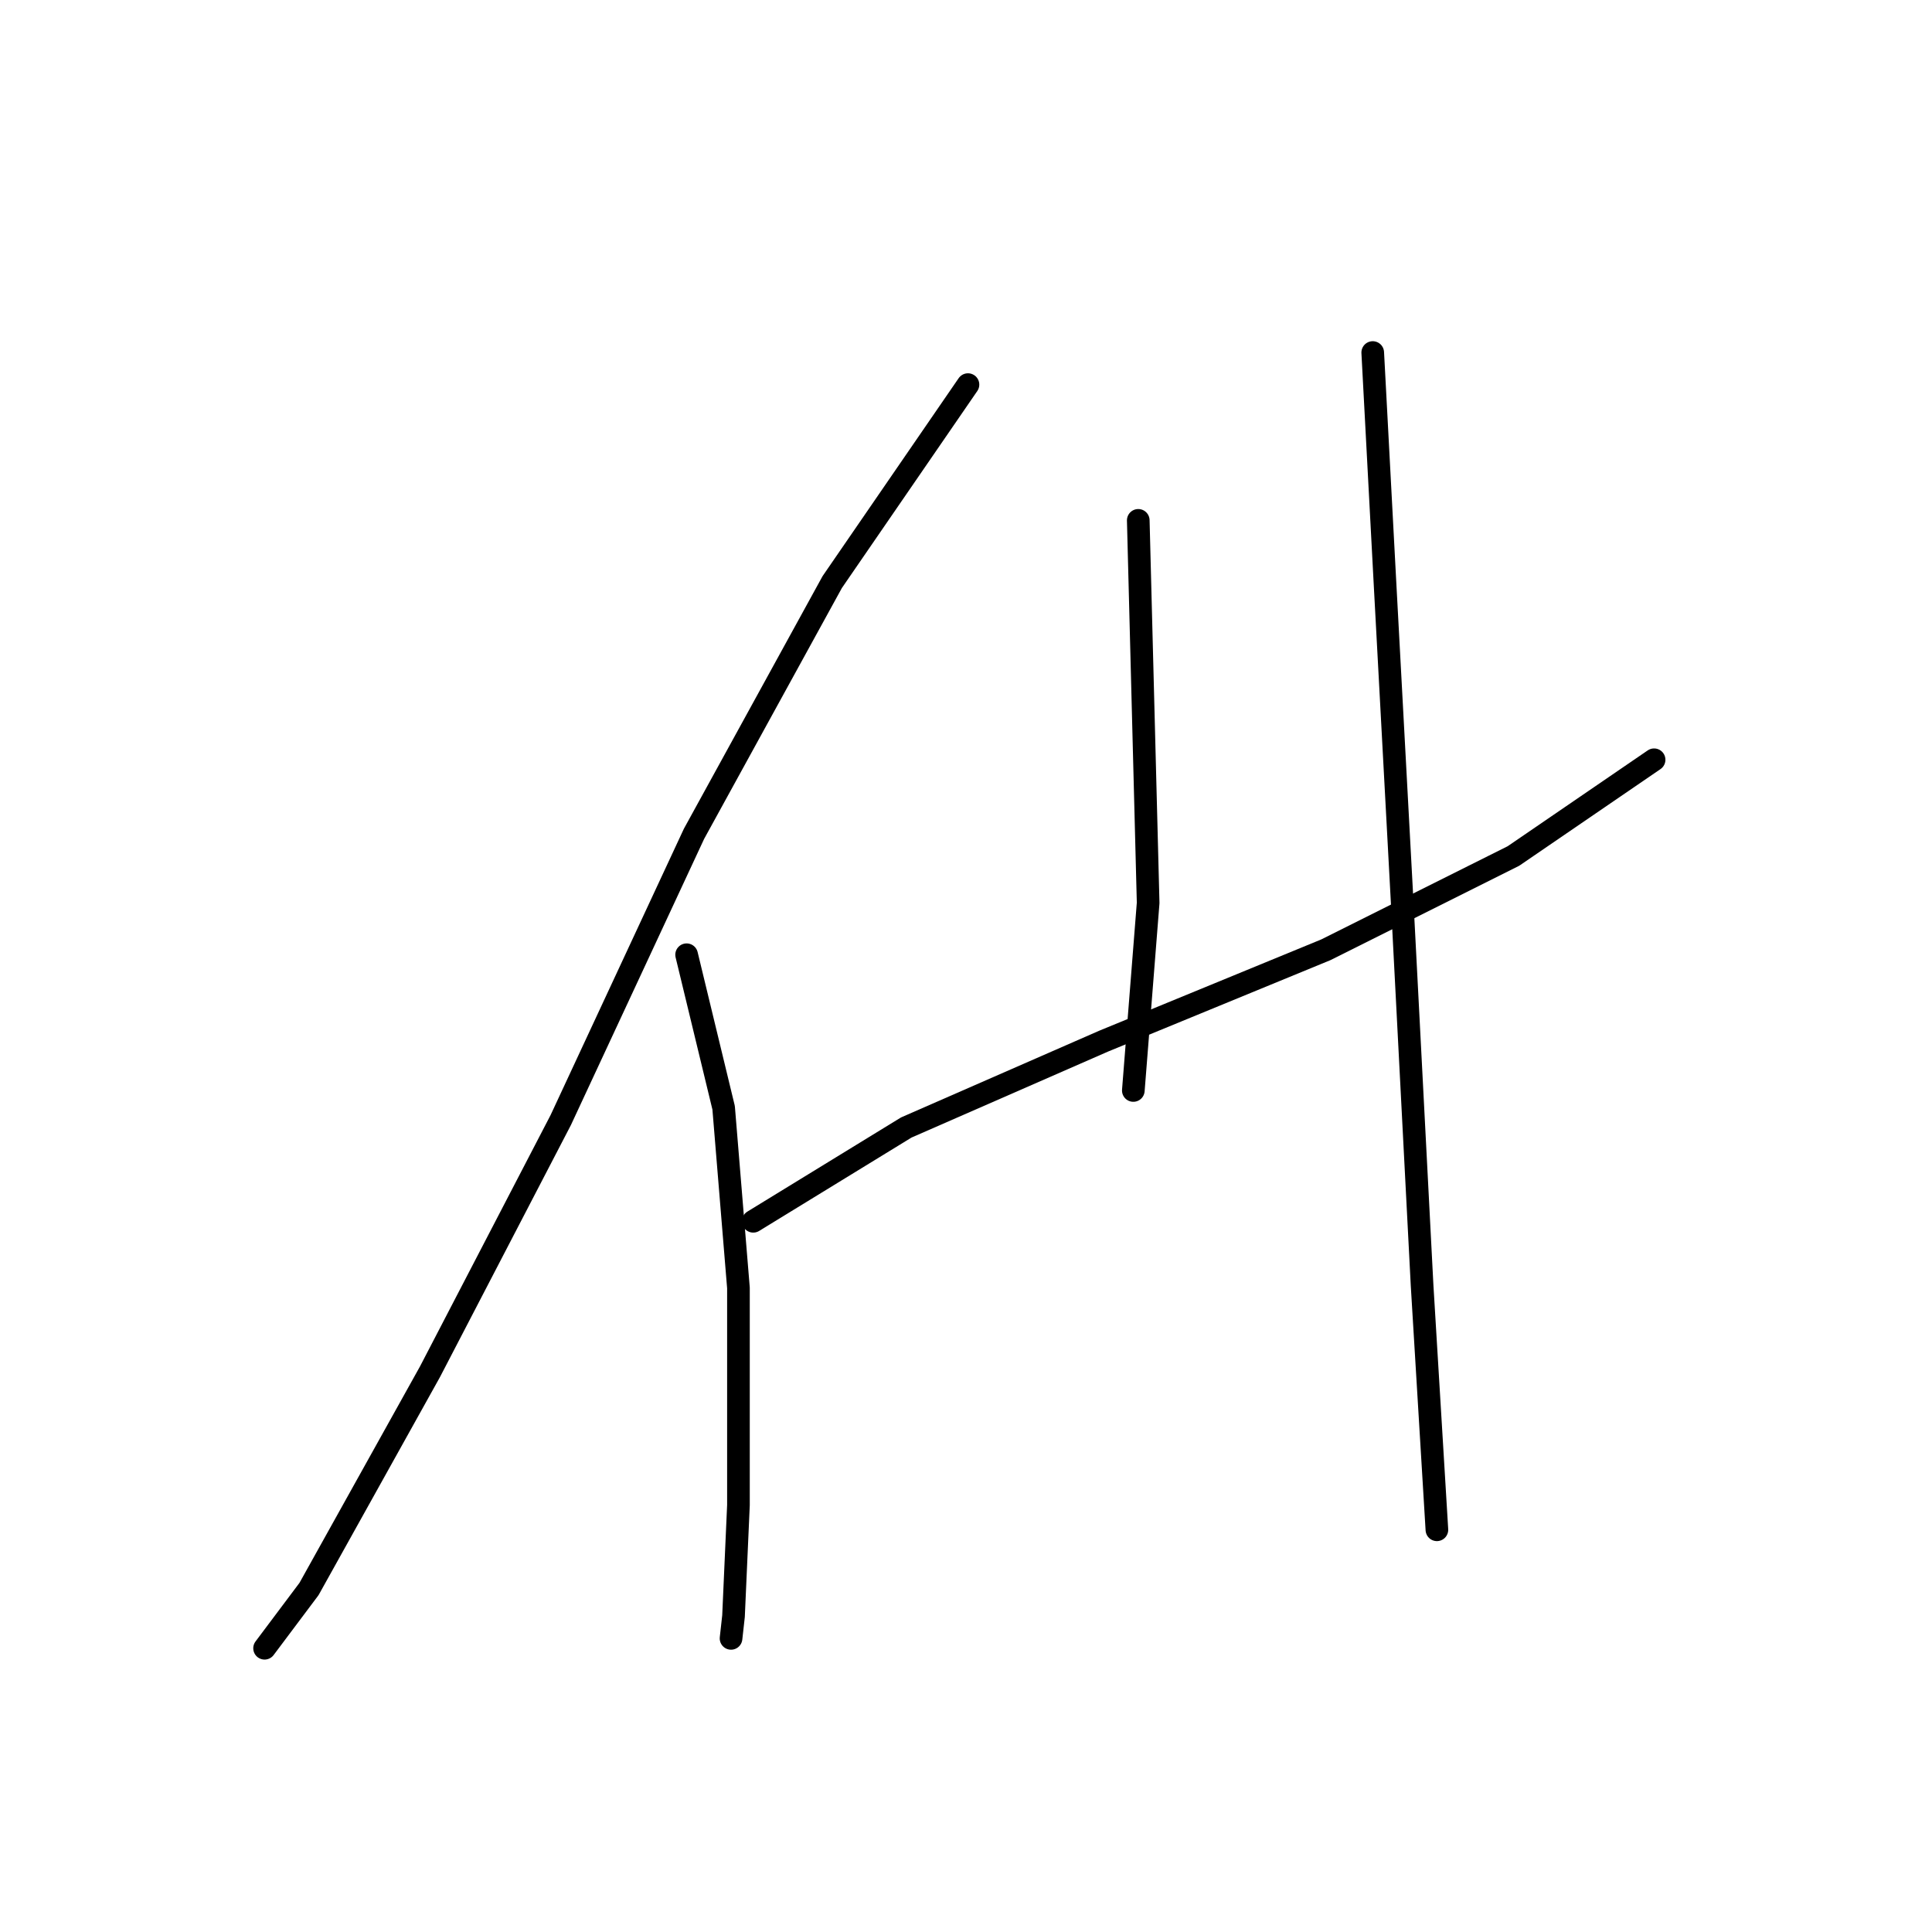 <?xml version="1.0" standalone="no"?>
    <svg width="256" height="256" xmlns="http://www.w3.org/2000/svg" version="1.1">
    <polyline stroke="black" stroke-width="3" stroke-linecap="round" fill="transparent" stroke-linejoin="round" points="128.261 50.963 110.275 77.126 91.961 110.483 74.301 148.418 56.969 181.775 40.944 210.554 35.058 218.402 35.058 218.402 " />
        <polyline stroke="black" stroke-width="3" stroke-linecap="round" fill="transparent" stroke-linejoin="round" points="90.98 126.507 95.885 146.783 97.848 170.656 97.848 199.435 97.194 214.151 96.867 217.094 96.867 217.094 " />
        <polyline stroke="black" stroke-width="3" stroke-linecap="round" fill="transparent" stroke-linejoin="round" points="150.826 68.95 152.135 119.639 150.172 144.494 150.172 144.494 " />
        <polyline stroke="black" stroke-width="3" stroke-linecap="round" fill="transparent" stroke-linejoin="round" points="99.81 161.826 120.086 149.399 146.248 137.953 175.681 125.853 200.535 113.426 219.176 100.672 219.176 100.672 " />
        <polyline stroke="black" stroke-width="3" stroke-linecap="round" fill="transparent" stroke-linejoin="round" points="181.894 46.712 183.529 77.453 185.819 119.966 188.435 170.329 190.397 202.705 190.397 202.705 " />
        </svg>